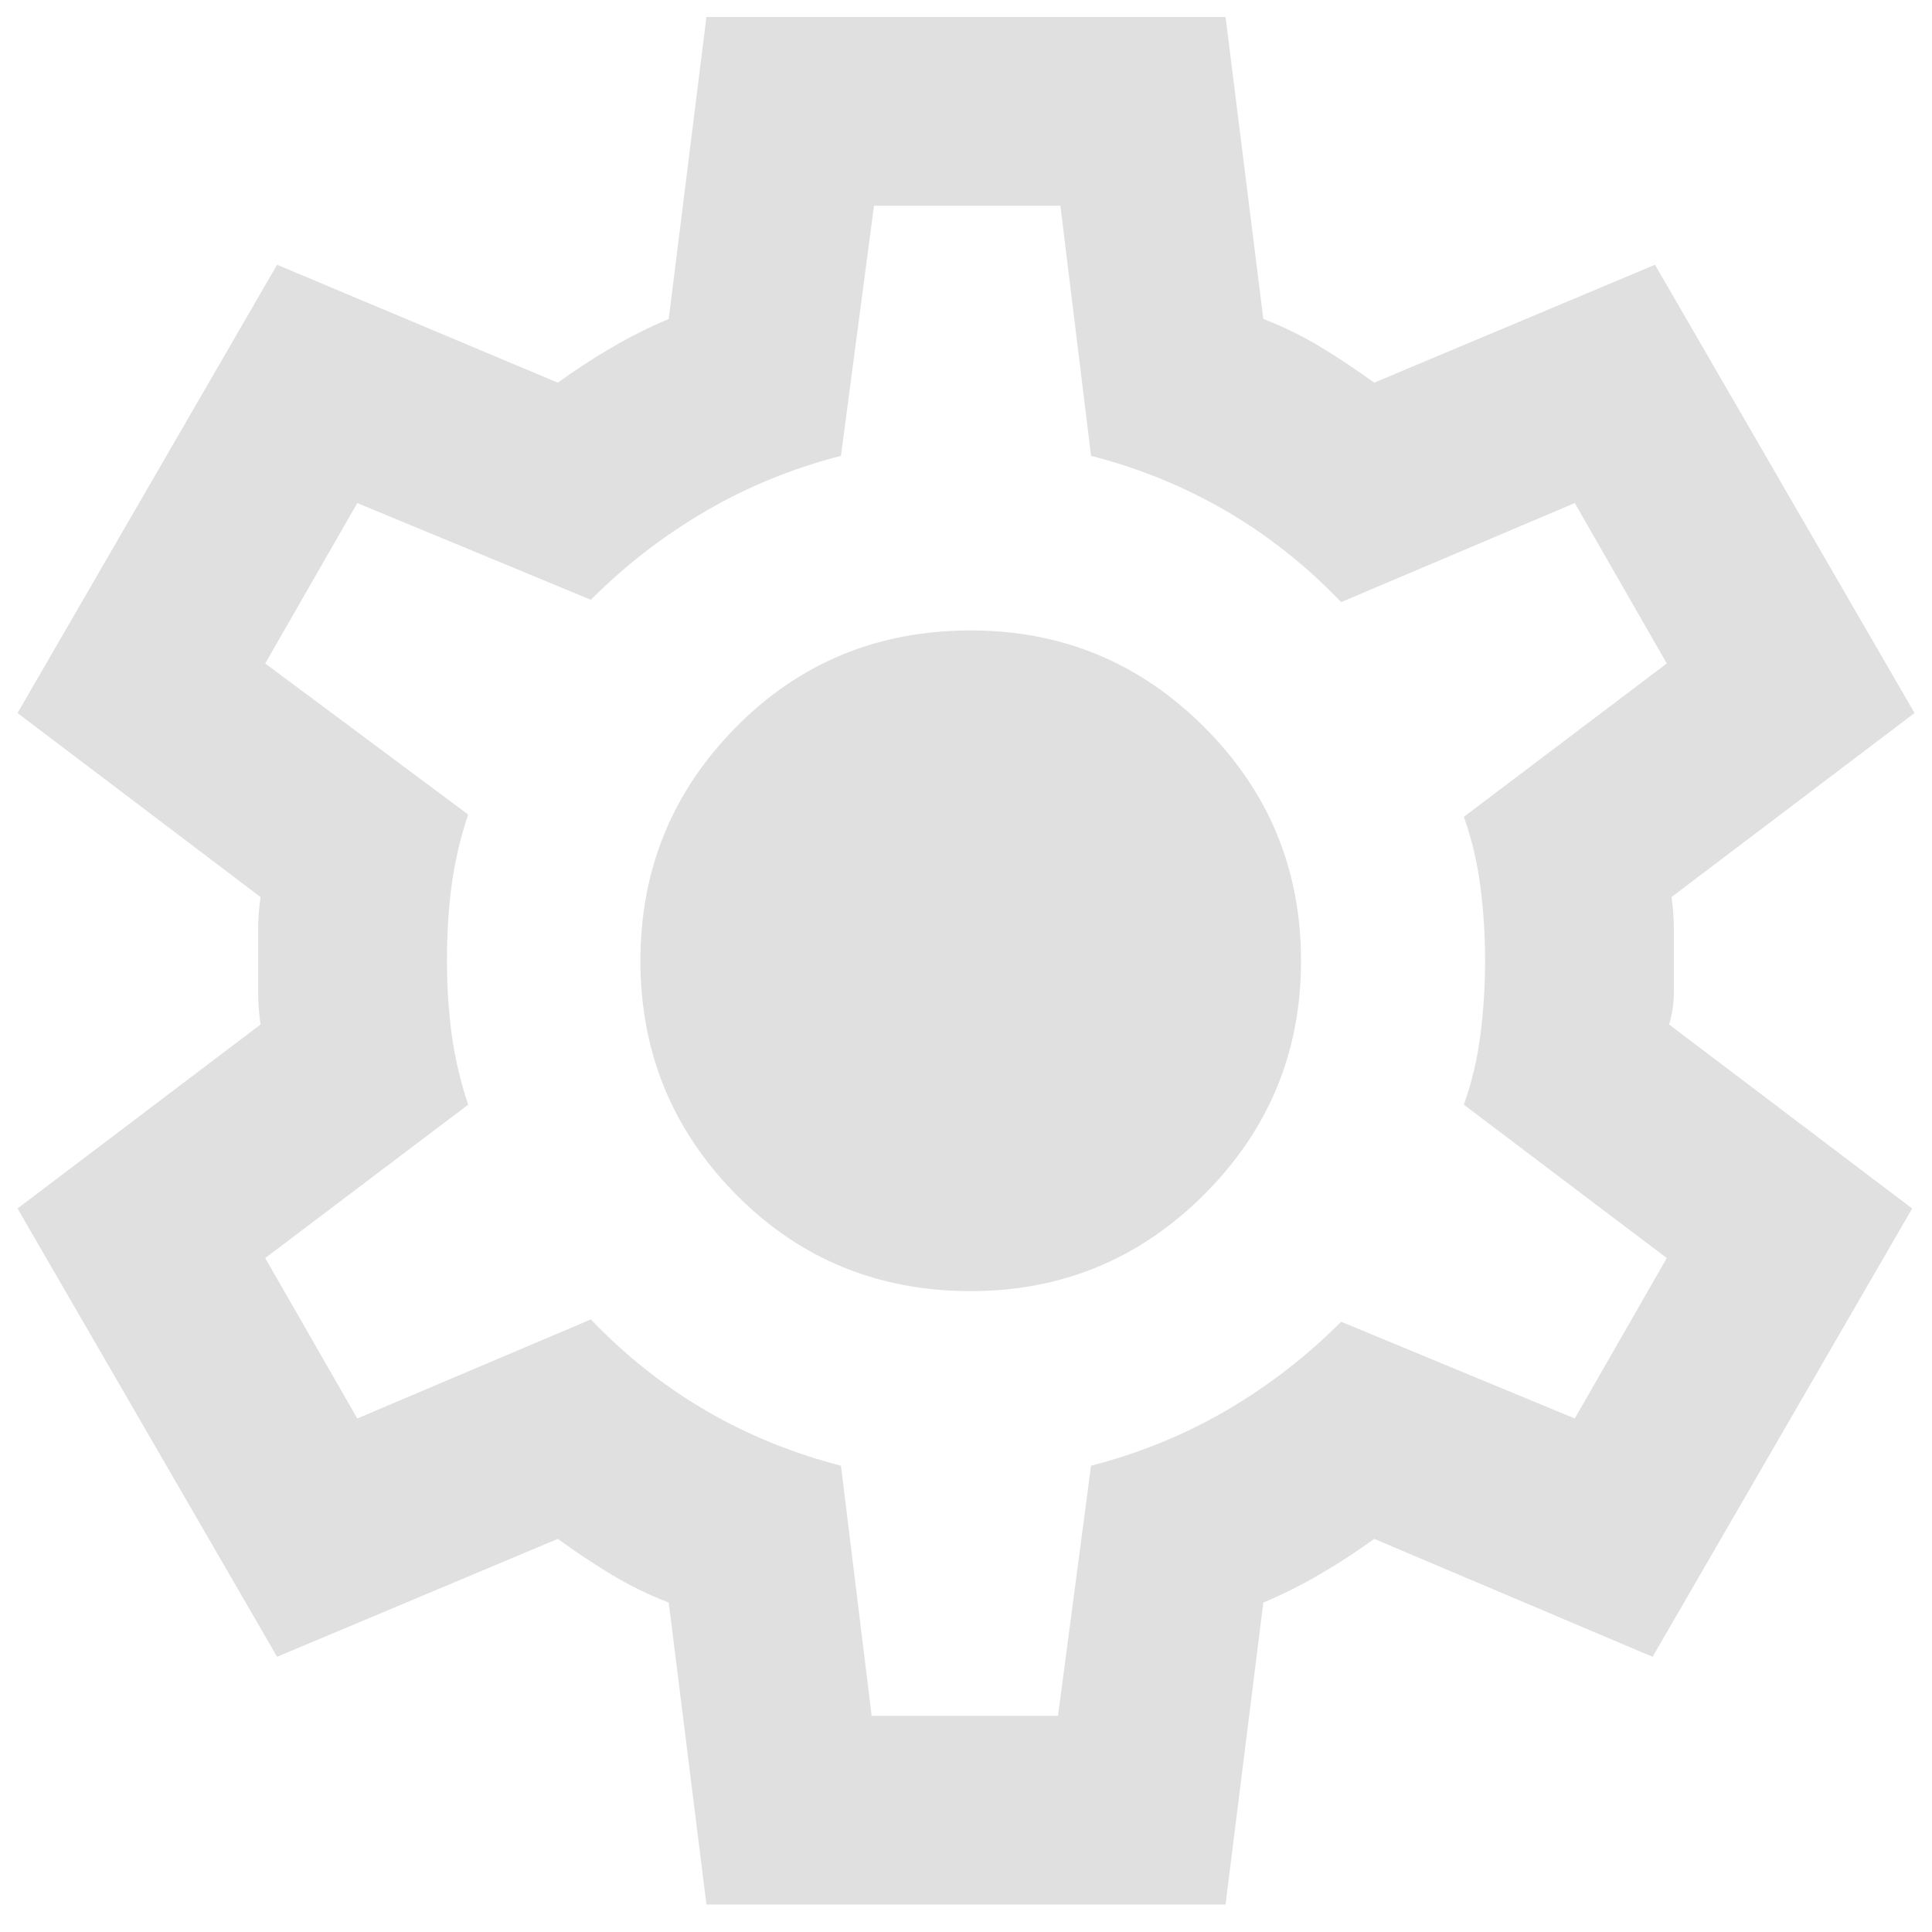 <svg width="29" height="29" viewBox="0 0 29 29" fill="none" xmlns="http://www.w3.org/2000/svg">
<path d="M10.604 28.588L10.038 24.055C9.731 23.937 9.442 23.795 9.17 23.63C8.898 23.465 8.633 23.288 8.373 23.099L4.159 24.869L0.263 18.14L3.911 15.378C3.887 15.213 3.875 15.053 3.875 14.9V13.943C3.875 13.79 3.887 13.631 3.911 13.465L0.263 10.703L4.159 3.974L8.373 5.744C8.633 5.556 8.904 5.378 9.188 5.213C9.471 5.048 9.754 4.906 10.038 4.788L10.604 0.255L18.396 0.255L18.963 4.788C19.27 4.906 19.559 5.048 19.83 5.213C20.102 5.378 20.368 5.556 20.627 5.744L24.842 3.974L28.738 10.703L25.09 13.465C25.113 13.631 25.125 13.79 25.125 13.943V14.9C25.125 15.053 25.102 15.213 25.054 15.378L28.702 18.14L24.806 24.869L20.627 23.099C20.368 23.288 20.096 23.465 19.813 23.63C19.529 23.795 19.246 23.937 18.963 24.055L18.396 28.588H10.604ZM13.084 25.755H15.881L16.377 22.001C17.109 21.812 17.788 21.534 18.414 21.168C19.039 20.802 19.612 20.36 20.131 19.84L23.638 21.292L25.019 18.884L21.973 16.582C22.091 16.251 22.174 15.903 22.221 15.537C22.268 15.171 22.292 14.799 22.292 14.421C22.292 14.044 22.268 13.672 22.221 13.306C22.174 12.94 22.091 12.592 21.973 12.261L25.019 9.959L23.638 7.551L20.131 9.038C19.612 8.495 19.039 8.041 18.414 7.675C17.788 7.309 17.109 7.031 16.377 6.842L15.917 3.088H13.119L12.623 6.842C11.891 7.031 11.212 7.309 10.587 7.675C9.961 8.041 9.388 8.483 8.869 9.003L5.363 7.551L3.981 9.959L7.027 12.226C6.909 12.58 6.827 12.934 6.779 13.288C6.732 13.642 6.709 14.02 6.709 14.421C6.709 14.799 6.732 15.165 6.779 15.52C6.827 15.874 6.909 16.228 7.027 16.582L3.981 18.884L5.363 21.292L8.869 19.805C9.388 20.348 9.961 20.802 10.587 21.168C11.212 21.534 11.891 21.812 12.623 22.001L13.084 25.755ZM14.571 19.38C15.941 19.38 17.109 18.896 18.077 17.928C19.045 16.96 19.529 15.791 19.529 14.421C19.529 13.052 19.045 11.883 18.077 10.915C17.109 9.947 15.941 9.463 14.571 9.463C13.178 9.463 12.003 9.947 11.047 10.915C10.091 11.883 9.613 13.052 9.613 14.421C9.613 15.791 10.091 16.96 11.047 17.928C12.003 18.896 13.178 19.38 14.571 19.38Z" fill="#E0E0E0"/>
</svg>
